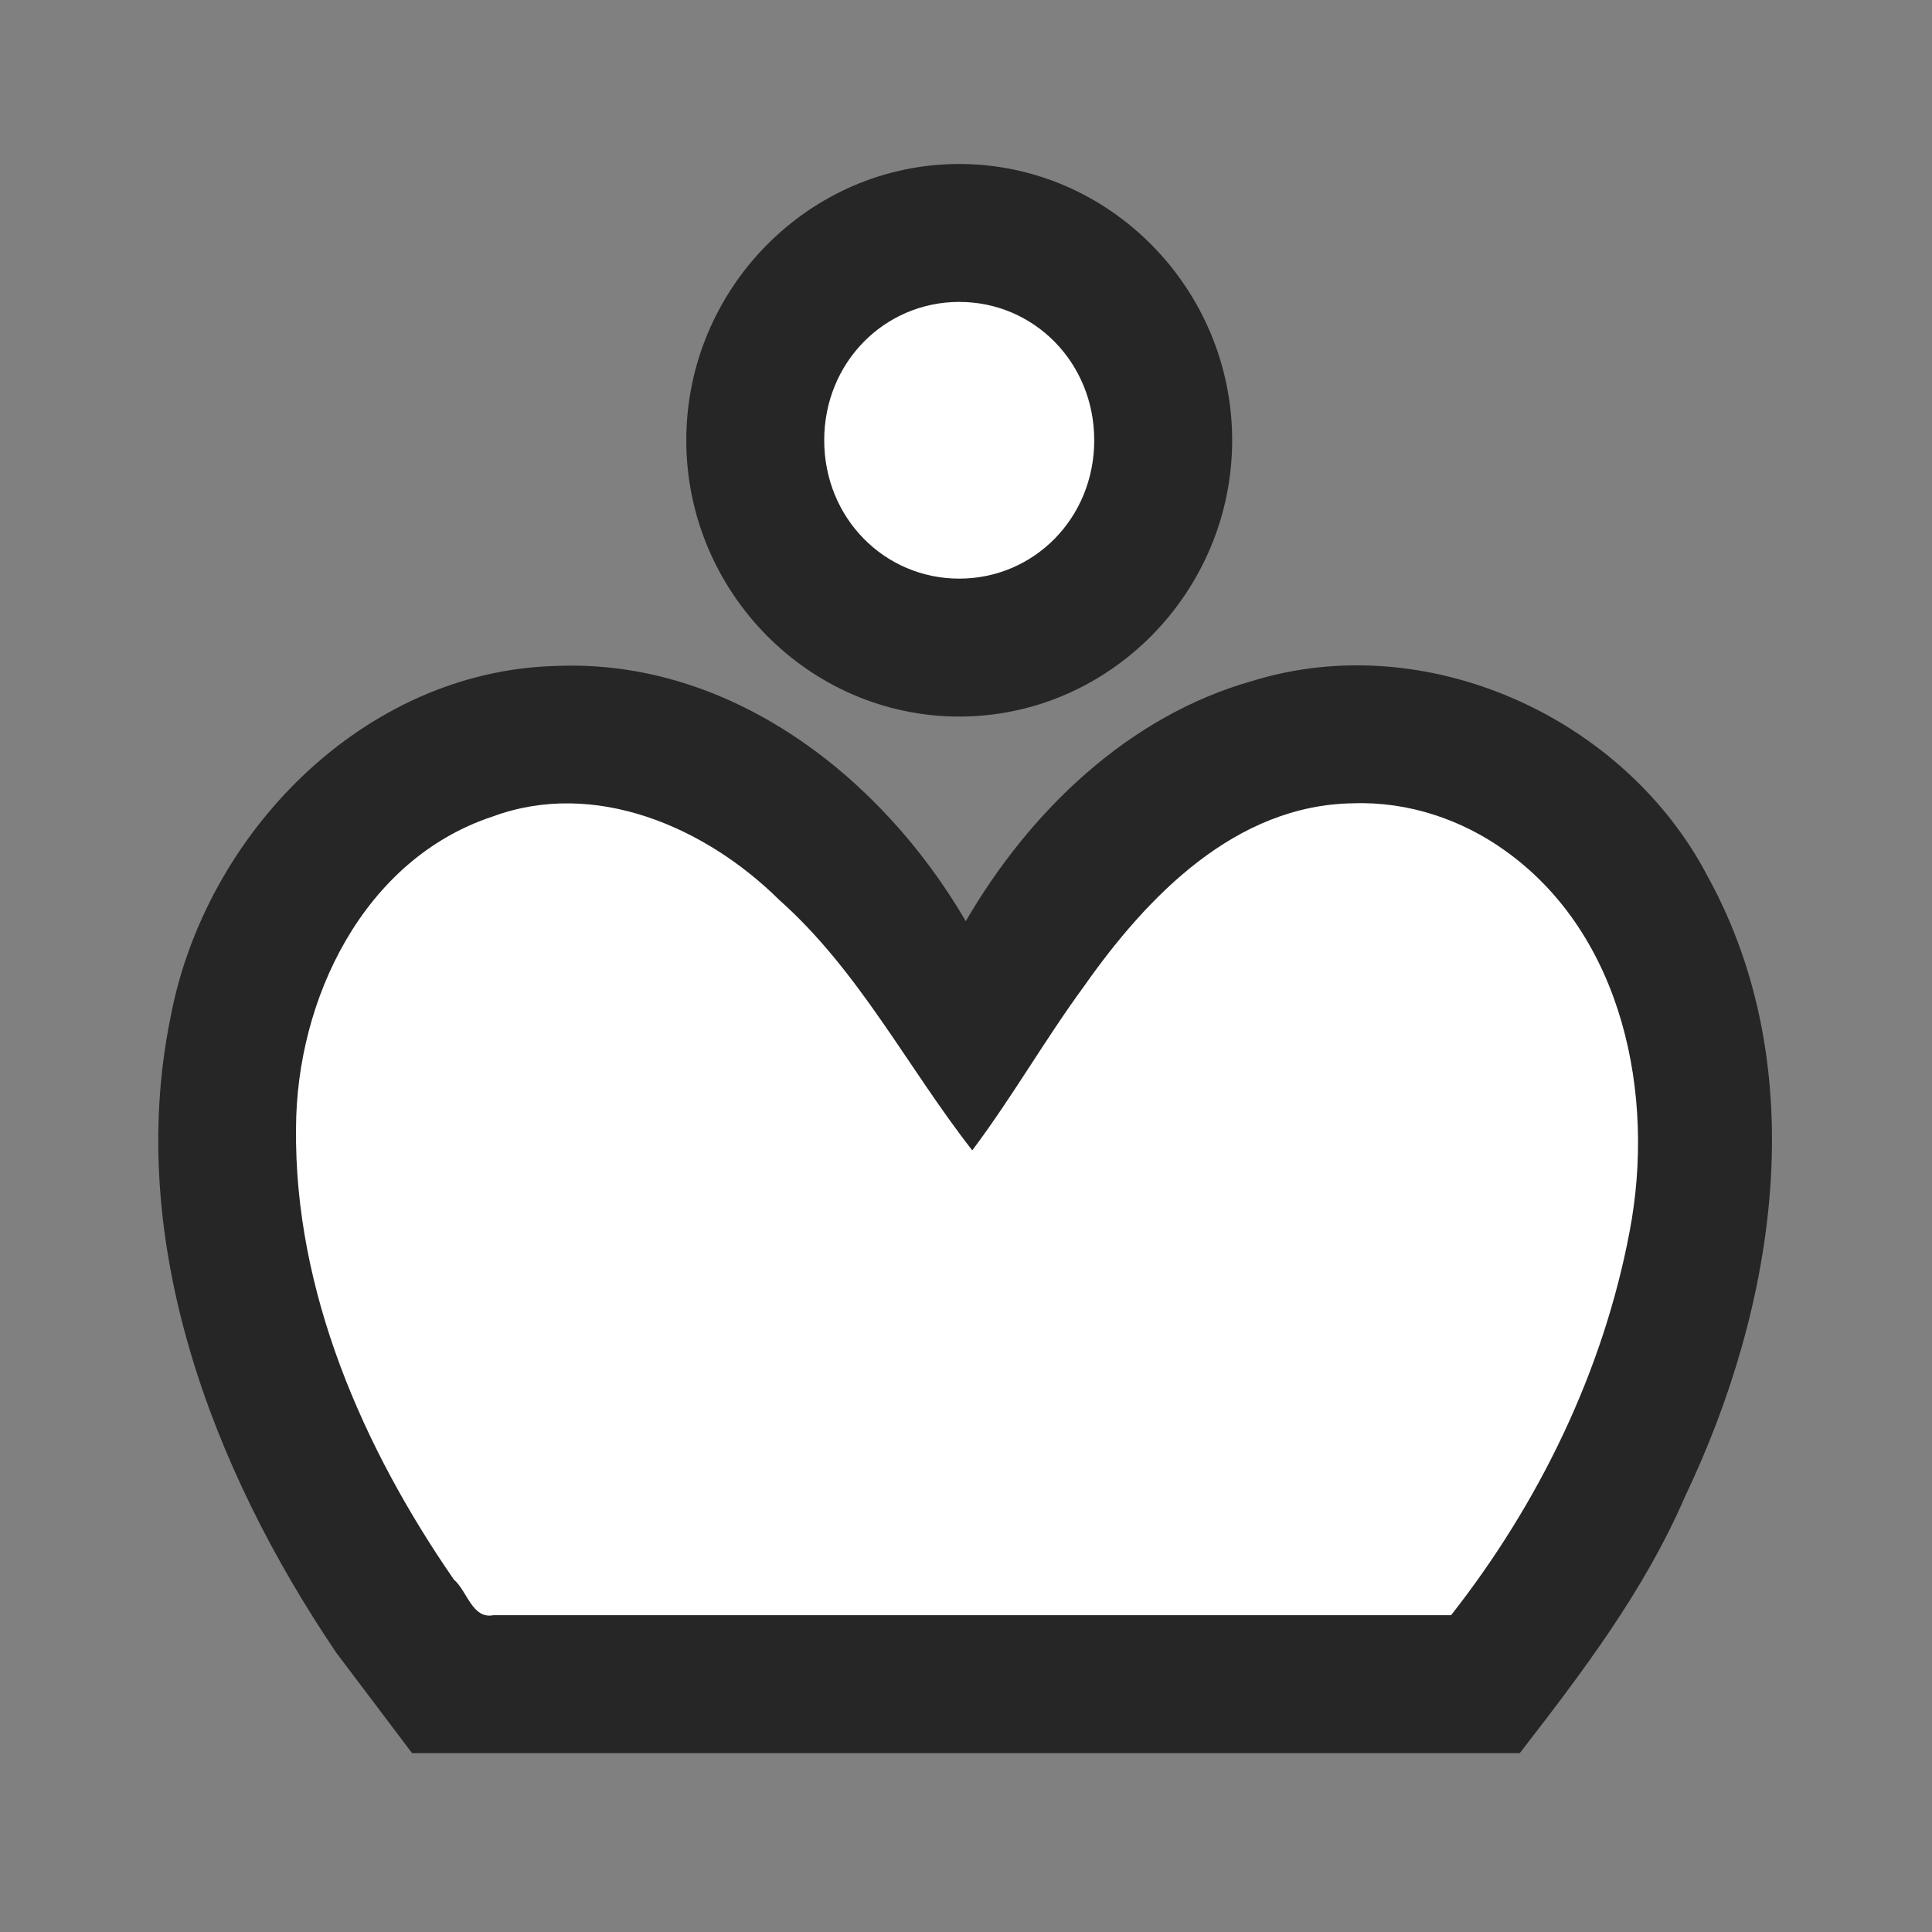 <?xml version="1.0" encoding="UTF-8" standalone="no"?>
<svg
   width="260"
   height="260"
   xml:space="preserve"
   overflow="hidden"
   version="1.1"
   id="svg1993"
   xmlns="http://www.w3.org/2000/svg"
   xmlns:svg="http://www.w3.org/2000/svg"><rect width="100%" height="100%" fill="#808080" stroke="none"/><defs
     id="defs1985"><clipPath
       id="clip0"><rect
         x="2460"
         y="1757"
         width="260"
         height="260"
         id="rect1982" /></clipPath></defs><g
     clip-path="url(#clip0)"
     transform="matrix(0.9,0,0,0.9,-2201.012,-1568.4)"
     id="g1991"><path
       style="color:#000000;fill:#262626;fill-rule:evenodd;stroke-miterlimit:8;-inkscape-stroke:none"
       d="m 2589,1767.188 c -22.506,0 -40.812,18.707 -40.812,41.312 0,22.605 18.306,41.312 40.812,41.312 22.506,0 40.812,-18.707 40.812,-41.312 0,-22.605 -18.306,-41.312 -40.812,-41.312 z"
       id="path1027" /><path
       style="color:#000000;fill:#262626;fill-rule:evenodd;stroke-miterlimit:8;-inkscape-stroke:none"
       d="m 2528.705,1842.244 c -28.789,0.744 -52.468,25.106 -57.639,52.554 -6.81,33.404 6.25,67.593 24.779,94.989 3.78,5.008 7.56,10.016 11.34,15.024 55.211,0 110.422,0 165.633,0 9.322,-12.04 18.599,-24.238 24.69,-38.323 13.619,-28.495 19.28,-63.895 3.433,-92.724 -12.444,-23.884 -42.083,-37.288 -68.066,-29.29 -18.608,5.236 -33.358,19.545 -42.896,35.935 -12.587,-21.619 -35.182,-39.26 -61.275,-38.166 z"
       id="path1029" /><path
       id="path1987"
       style="fill:#ffffff;fill-opacity:1;stroke:none"
       d="m 2589,1787.812 c -11.173,0 -20.188,9.053 -20.188,20.688 0,11.634 9.014,20.688 20.188,20.688 11.173,0 20.188,-9.053 20.188,-20.688 0,-11.634 -9.014,-20.688 -20.188,-20.688 z" /><path
       id="path1989"
       style="fill:#ffffff;fill-opacity:1;stroke:none"
       d="m 2647.971,1862.781 c -17.652,0.214 -30.858,13.907 -40.32,27.374 -5.853,7.982 -10.752,16.607 -16.702,24.521 -9.712,-12.425 -16.917,-26.828 -28.855,-37.438 -10.995,-10.89 -27.585,-18.14 -42.902,-12.463 -19.26,6.375 -29.299,27.315 -29.359,46.577 -0.269,24.366 9.978,47.775 23.602,67.506 2,1.709 2.744,5.939 5.899,5.33 47.737,0 95.473,0 143.21,0 13.12,-16.712 22.763,-36.47 26.703,-57.407 3.878,-20.298 -0.929,-44.239 -18.544,-56.86 -6.551,-4.733 -14.625,-7.417 -22.732,-7.139 z" /></g></svg>
